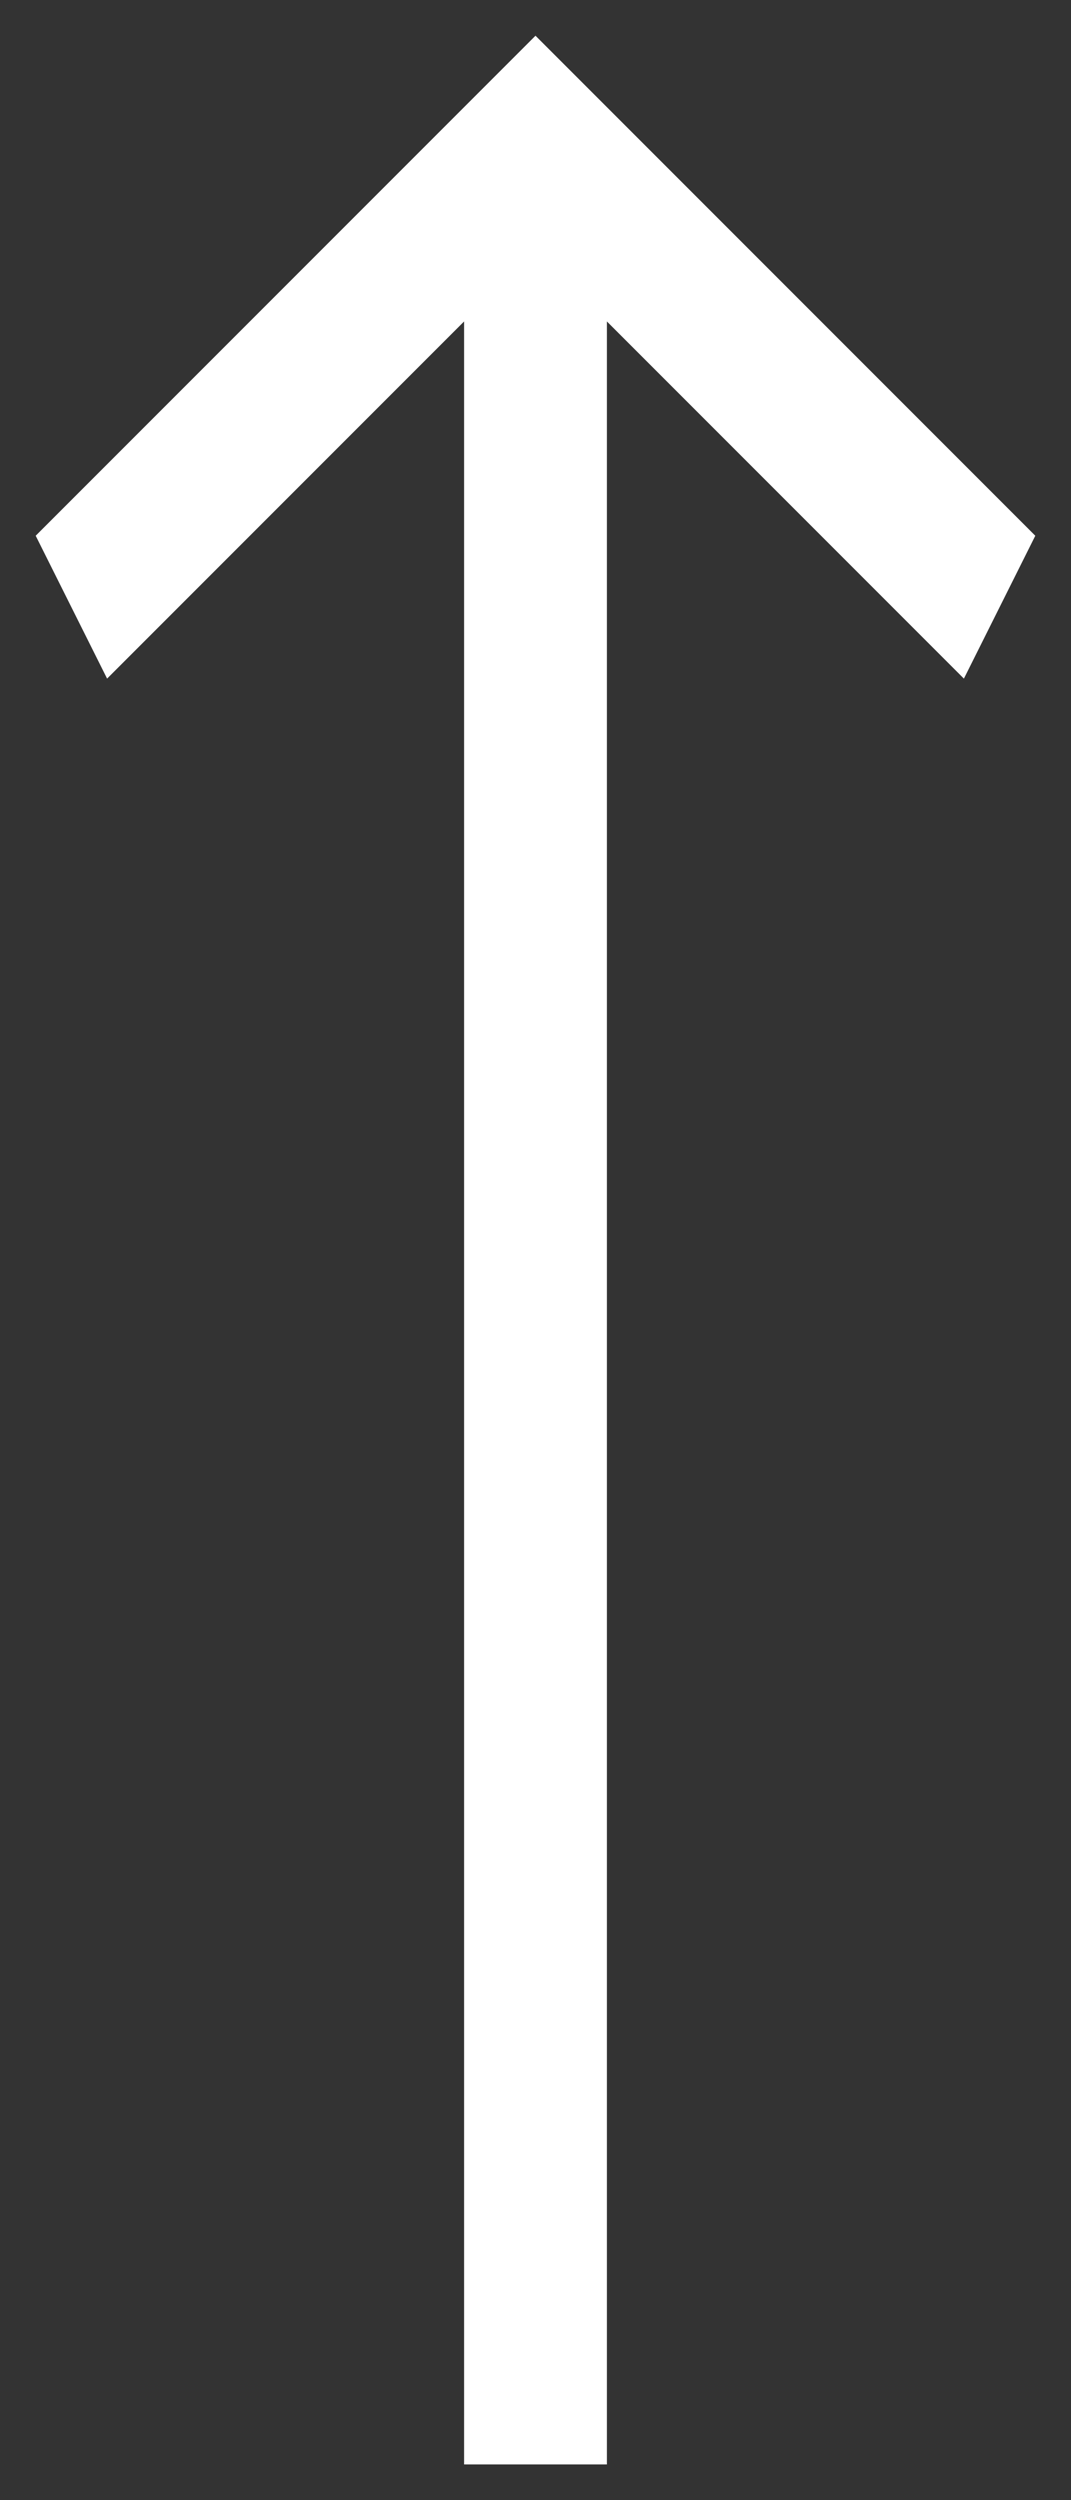 <svg id="Layer_1" xmlns="http://www.w3.org/2000/svg" viewBox="0 0 15 35"><rect x="0" y="0" width="15" height="35" fill="#333333" stroke="none"/><style>.st0{fill:#FFF}</style><path class="st0" d="M.5 7.5l1 2 5-5v30h2v-30l5 5 1-2-7-7-7 7z"/></svg>